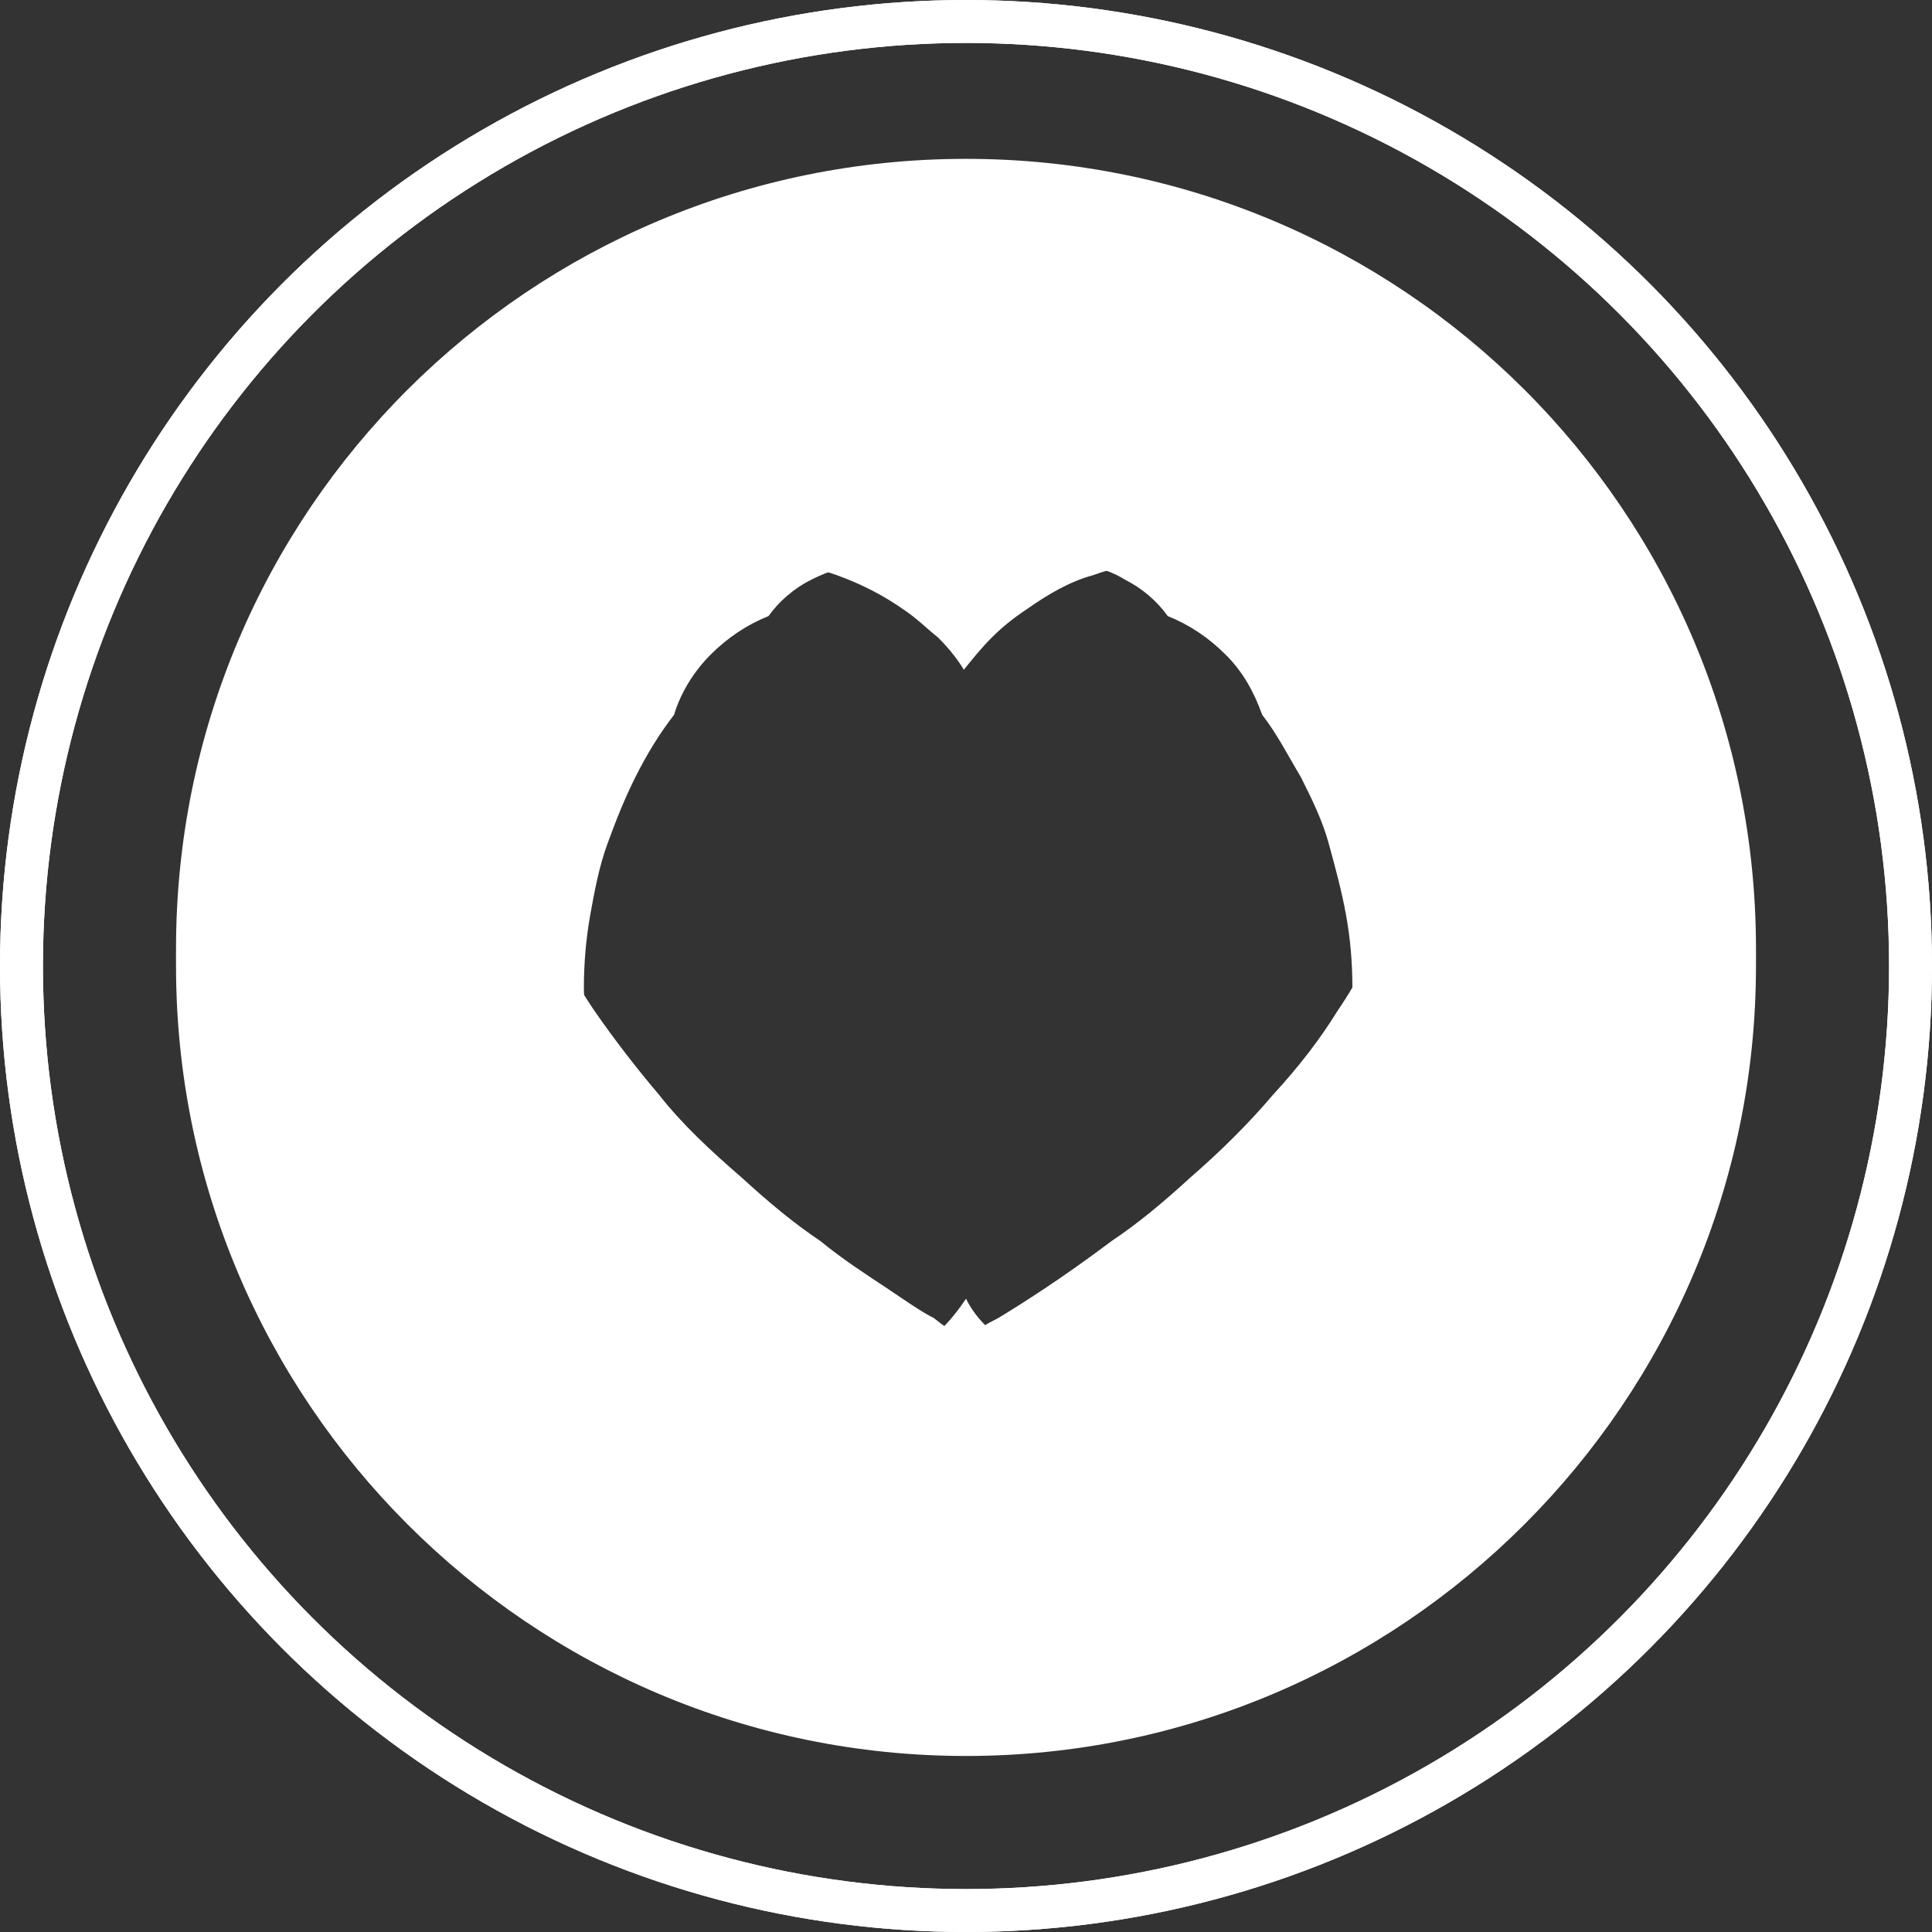 <svg xmlns="http://www.w3.org/2000/svg" viewBox="0 0 90 90"><rect x="0" y="0" width="90" height="90" fill="#333333" stroke="none"/><style>.st0{display:none}.st1{display:inline}.st2{fill:none;stroke:#fff;stroke-width:2}.st3{fill:#fff}</style><g class="st0 st1" id="Layer_1"><circle class="st2" cx="45" cy="45" r="44"/><path class="st3" d="M62.4 49.6c.1.5.2.9.3 1.4 0 .5.1 1 .1 1.5 0 1.5-.2 2.9-.7 4.2-.5 1.3-1.1 2.5-2 3.6-.9 1.1-1.9 1.9-3.1 2.5s-2.3.9-3.6.9h-.7c-.2 0-.5-.1-.7-.1-.2 0-.4.1-.7.1h-.7c-1.2 0-2.3-.3-3.3-.9-1-.6-1.8-1.3-2.3-2.3-.6.9-1.3 1.7-2.3 2.3-1 .6-2.1.9-3.3.9h-.7c-.2 0-.4-.1-.7-.1-.2 0-.5.1-.7.1h-.7c-1.3 0-2.5-.3-3.6-.9-1.1-.6-2.2-1.4-3.1-2.5-.8-1-1.5-2.2-2-3.6-.5-1.3-.7-2.8-.7-4.2 0-.5 0-1 .1-1.5 0-.5.1-1 .2-1.4-.1-.6-.2-1.2-.2-1.8 0-.6-.1-1.2-.1-1.8 0-1.1.1-2.3.3-3.4.2-1.1.4-2.2.8-3.3s.8-2.1 1.3-3.1 1.1-2 1.8-2.9c.3-1 .9-2 1.7-2.8.8-.8 1.7-1.4 2.7-1.8.5-.7 1.2-1.3 2-1.7.8-.4 1.7-.7 2.6-.7 1 0 1.9.2 2.7.7.8.5 1.5 1.1 2 1.8.5-.8 1.2-1.4 2-1.8.8-.5 1.7-.7 2.7-.7.9 0 1.8.2 2.6.7.8.4 1.5 1 2 1.7 1 .4 1.9 1 2.7 1.8.8.8 1.3 1.7 1.7 2.8.7.9 1.2 1.9 1.8 2.9.5 1 1 2 1.3 3.1s.6 2.2.8 3.3c.2 1.1.3 2.2.3 3.4 0 .6 0 1.2-.1 1.8-.3.6-.4 1.2-.5 1.8M81.8 45C81.8 24.7 65.3 8.2 45 8.2S8.2 24.7 8.2 45 24.7 81.8 45 81.8 81.8 65.3 81.8 45"/></g><g id="Layer_2"><path class="st3" d="M65.5 37.3c0 1.6-.3 3.3-.8 4.9-.5 1.6-1.3 3.3-2.4 4.9-.8 1.3-1.8 2.6-3 3.9-1.1 1.3-2.4 2.6-3.9 3.9-1.2 1.1-2.4 2.1-3.6 2.9-1.2.9-2.2 1.6-3.1 2.2-.9.6-1.7 1.1-2.2 1.4-.6.3-.9.5-.9.6-.1 0-.2.1-.3.1h-.6c-.1 0-.2-.1-.3-.1-.1 0-.4-.2-.9-.6-.6-.3-1.3-.8-2.2-1.4-.9-.6-2-1.3-3.1-2.2-1.2-.8-2.4-1.8-3.6-2.9-1.5-1.3-2.8-2.5-3.9-3.9-1.1-1.3-2.1-2.6-3-3.9-1.1-1.6-1.9-3.3-2.4-4.9-.5-1.6-.8-3.3-.8-4.9 0-1.5.3-2.9.9-4.3.6-1.3 1.4-2.5 2.4-3.5s2.2-1.8 3.6-2.4c1.4-.6 2.8-.9 4.4-.9 1 0 2.1.2 3.2.6 1.1.4 2.1.9 3.1 1.6.6.4 1.1.9 1.6 1.3.5.5.9 1 1.2 1.5.4-.5.8-1 1.3-1.5s1-.9 1.6-1.3c1-.7 2-1.3 3.1-1.6 1.1-.4 2.2-.6 3.2-.6 1.6 0 3 .3 4.4.9 1.4.6 2.6 1.4 3.6 2.4s1.8 2.2 2.4 3.5c.7 1.4 1 2.8 1 4.3m16.3 6.9C81.8 23.8 65.3 7.4 45 7.4S8.2 23.8 8.2 44.2 24.7 81 45 81s36.8-16.5 36.8-36.8"/><circle class="st2" cx="45" cy="45" r="44"/></g></svg>